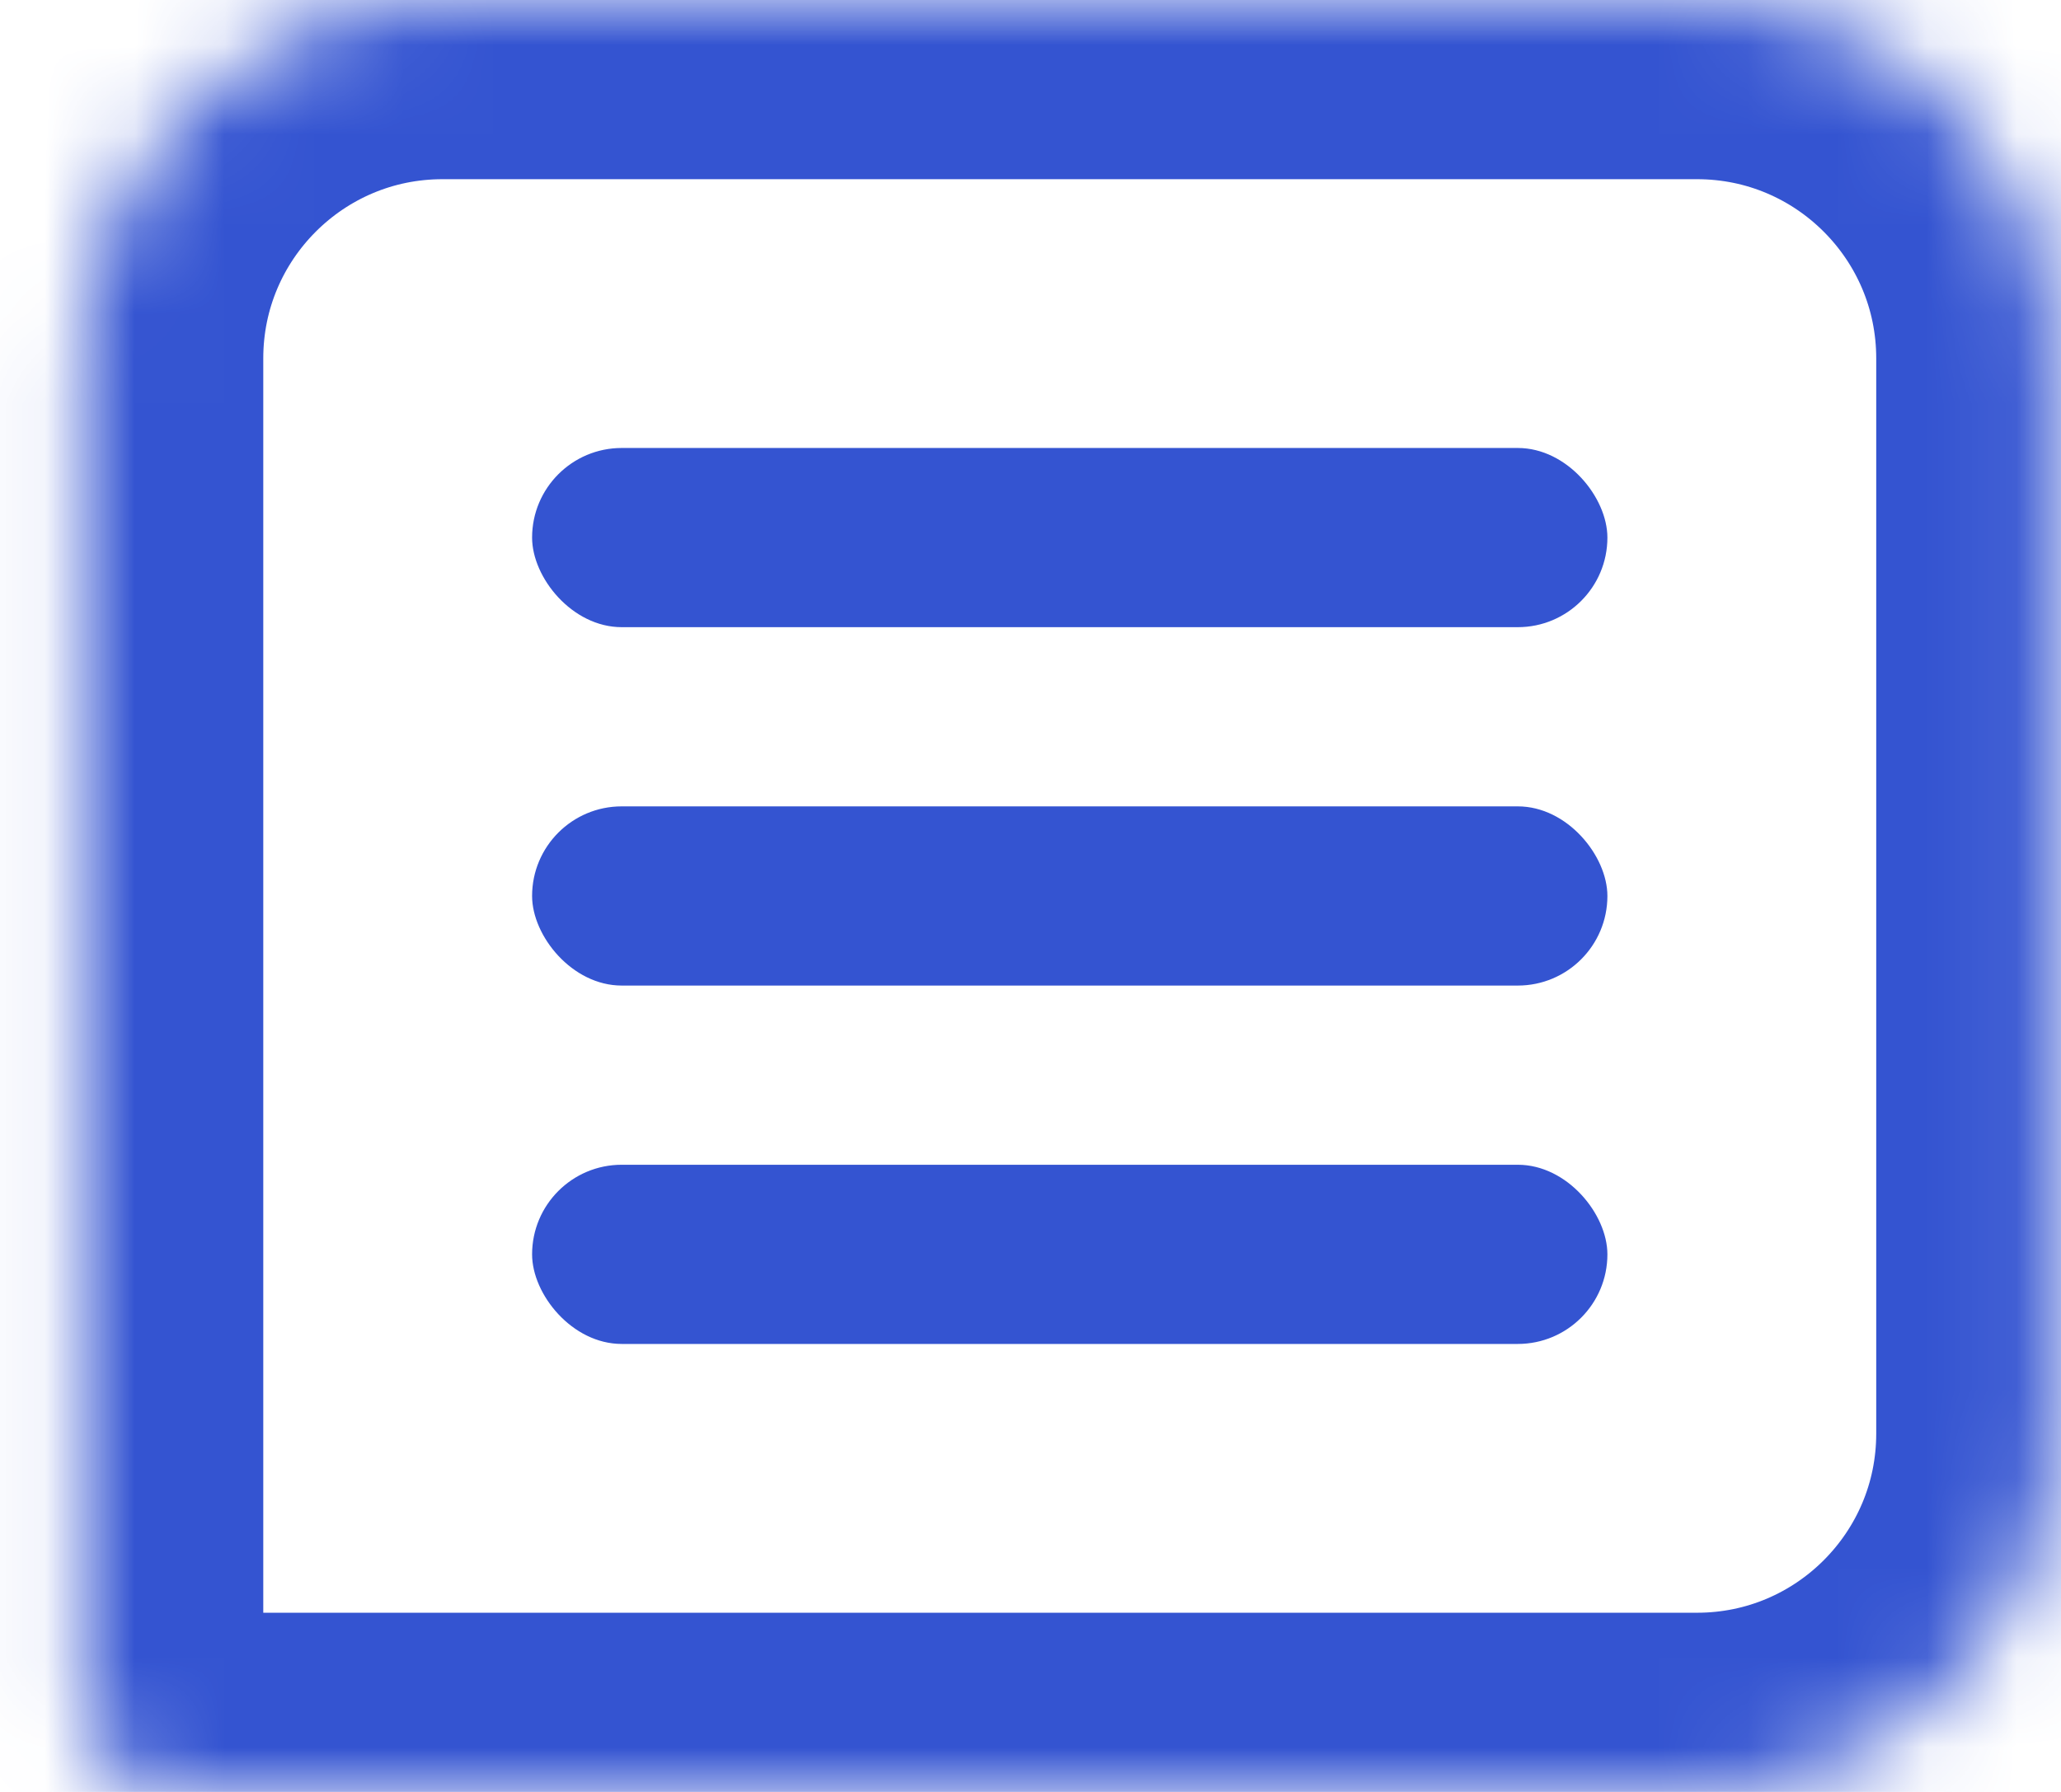 <svg width="23" height="20" viewBox="0 0 23 20" fill="none" xmlns="http://www.w3.org/2000/svg">
<mask id="path-1-inside-1_1554_12386" fill="white">
<path d="M0.938 4C0.938 1.791 2.729 0 4.938 0H18.938C21.147 0 22.938 1.791 22.938 4V16C22.938 18.209 21.147 20 18.938 20H1.938C1.386 20 0.938 19.552 0.938 19V4Z"/>
</mask>
<path d="M0.938 4C0.938 1.791 2.729 0 4.938 0H18.938C21.147 0 22.938 1.791 22.938 4V16C22.938 18.209 21.147 20 18.938 20H1.938C1.386 20 0.938 19.552 0.938 19V4Z" stroke="#3454D1" stroke-width="4" mask="url(#path-1-inside-1_1554_12386)"/>
<rect x="5.938" y="9" width="12" height="2" rx="1" fill="#3454D1"/>
<rect x="5.938" y="5" width="12" height="2" rx="1" fill="#3454D1"/>
<rect x="5.938" y="13" width="12" height="2" rx="1" fill="#3454D1"/>
</svg>
